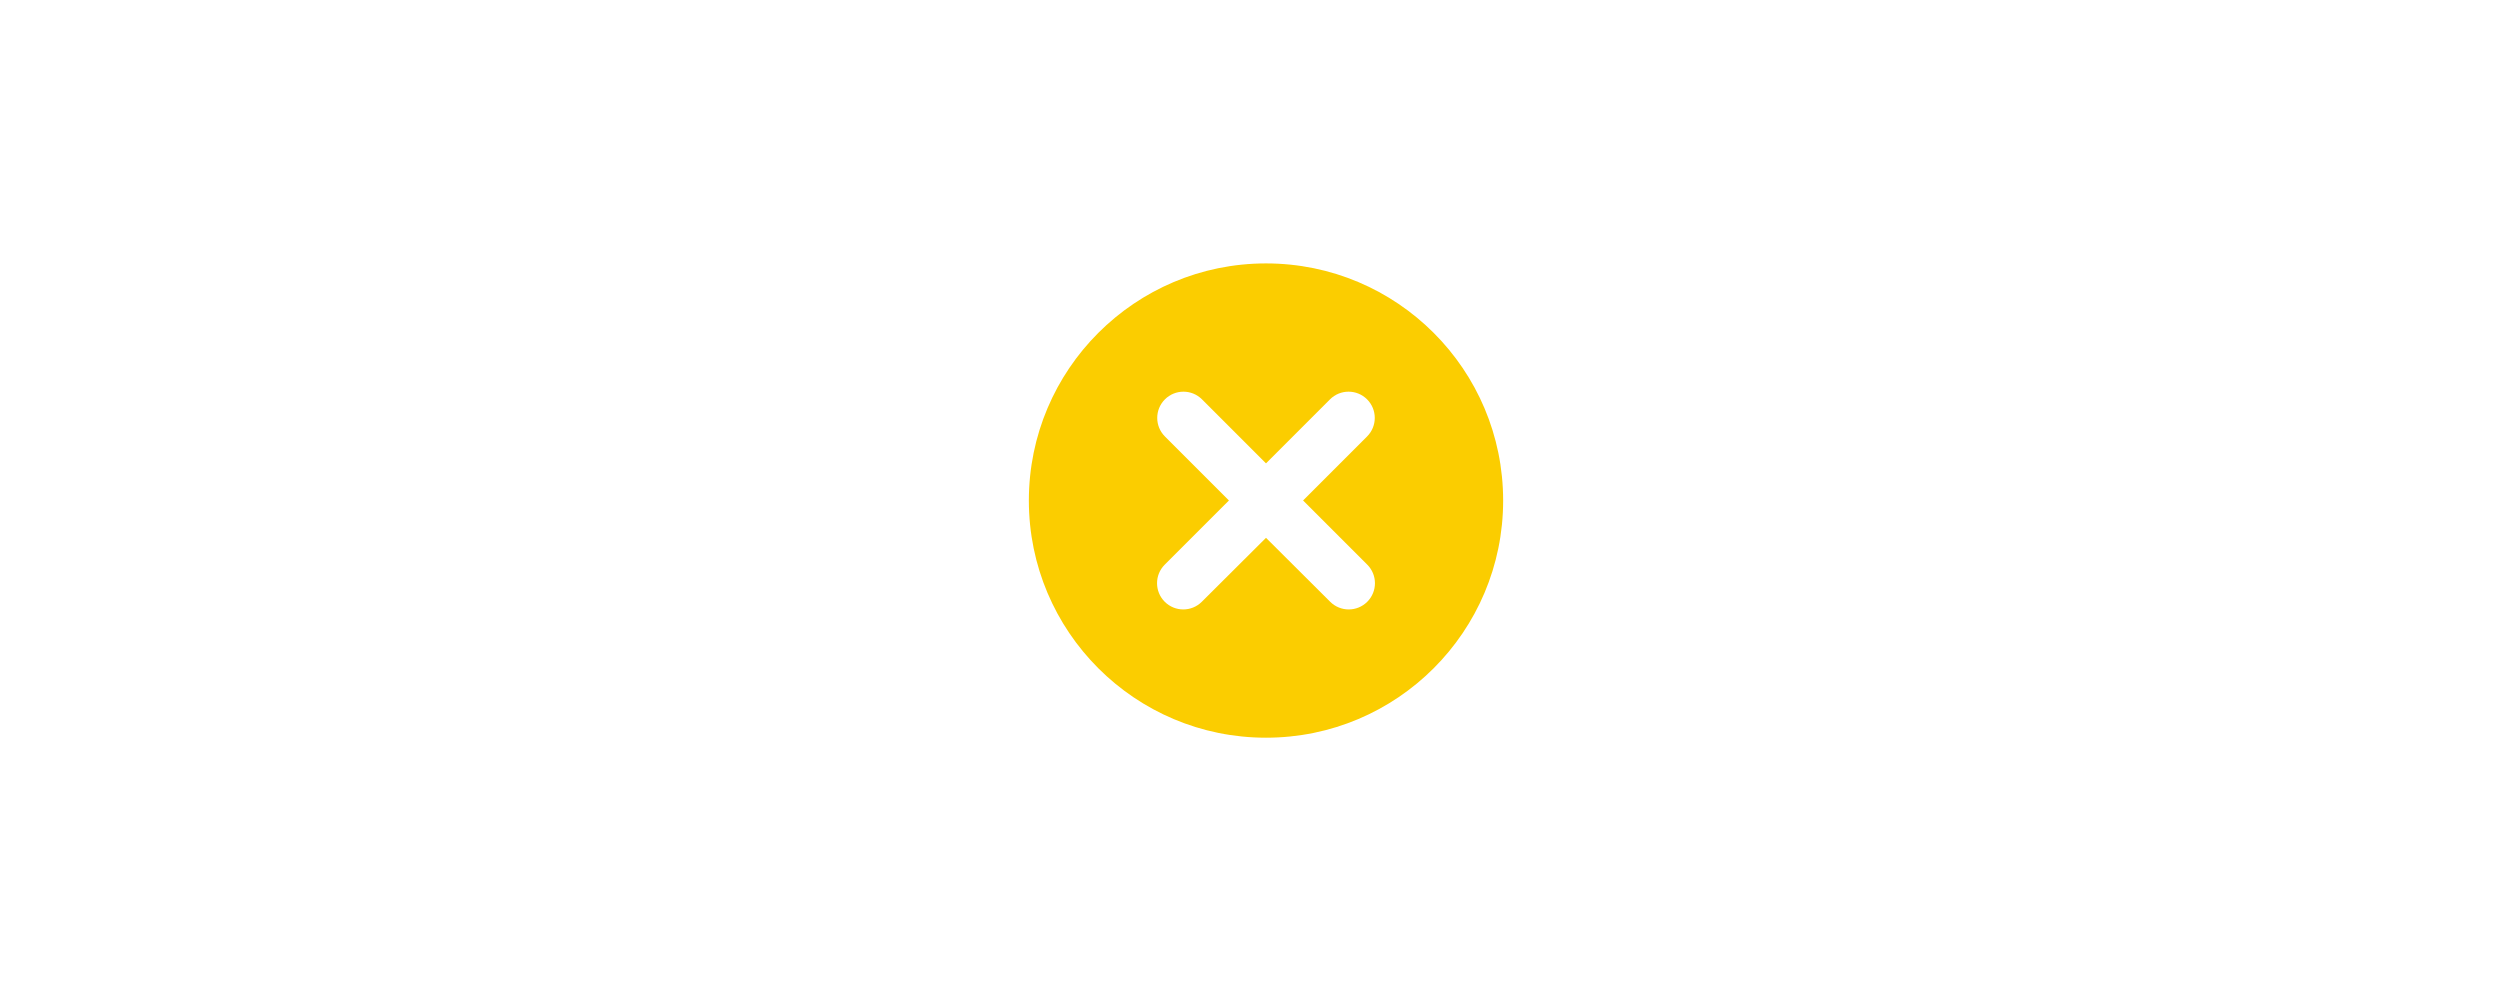 <?xml version="1.0" encoding="utf-8"?>
<!-- Generator: Adobe Illustrator 16.0.0, SVG Export Plug-In . SVG Version: 6.00 Build 0)  -->
<!DOCTYPE svg PUBLIC "-//W3C//DTD SVG 1.1//EN" "http://www.w3.org/Graphics/SVG/1.1/DTD/svg11.dtd">
<svg version="1.1" id="Layer_1" xmlns="http://www.w3.org/2000/svg" xmlns:xlink="http://www.w3.org/1999/xlink" x="0px" y="0px"
	 width="425.2px" height="170.08px" viewBox="0 0 425.2 170.08" enable-background="new 0 0 425.2 170.08" xml:space="preserve">
<path fill="#FBCD00" d="M255.655,85.136c0,22.276-18.058,40.333-40.334,40.333c-22.276,0-40.333-18.057-40.333-40.333
	c0-22.276,18.058-40.334,40.333-40.334C237.598,44.802,255.655,62.86,255.655,85.136z M232.547,96.039l-10.885-10.884l0.002-0.002
	l-0.035-0.035l10.887-10.887c1.74-1.741,1.74-4.565-0.002-6.308c-1.74-1.741-4.564-1.741-6.307,0L215.321,78.81l-10.886-10.887
	c-1.741-1.741-4.565-1.741-6.307,0c-1.741,1.742-1.742,4.566-0.001,6.308l10.887,10.887l-0.035,0.035l0.002,0.002l-10.885,10.884
	c-1.741,1.742-1.74,4.566,0.001,6.309c1.741,1.74,4.565,1.74,6.307,0l10.917-10.876l10.917,10.876c1.742,1.74,4.566,1.74,6.307,0
	C234.287,100.605,234.287,97.781,232.547,96.039z"/>
</svg>
